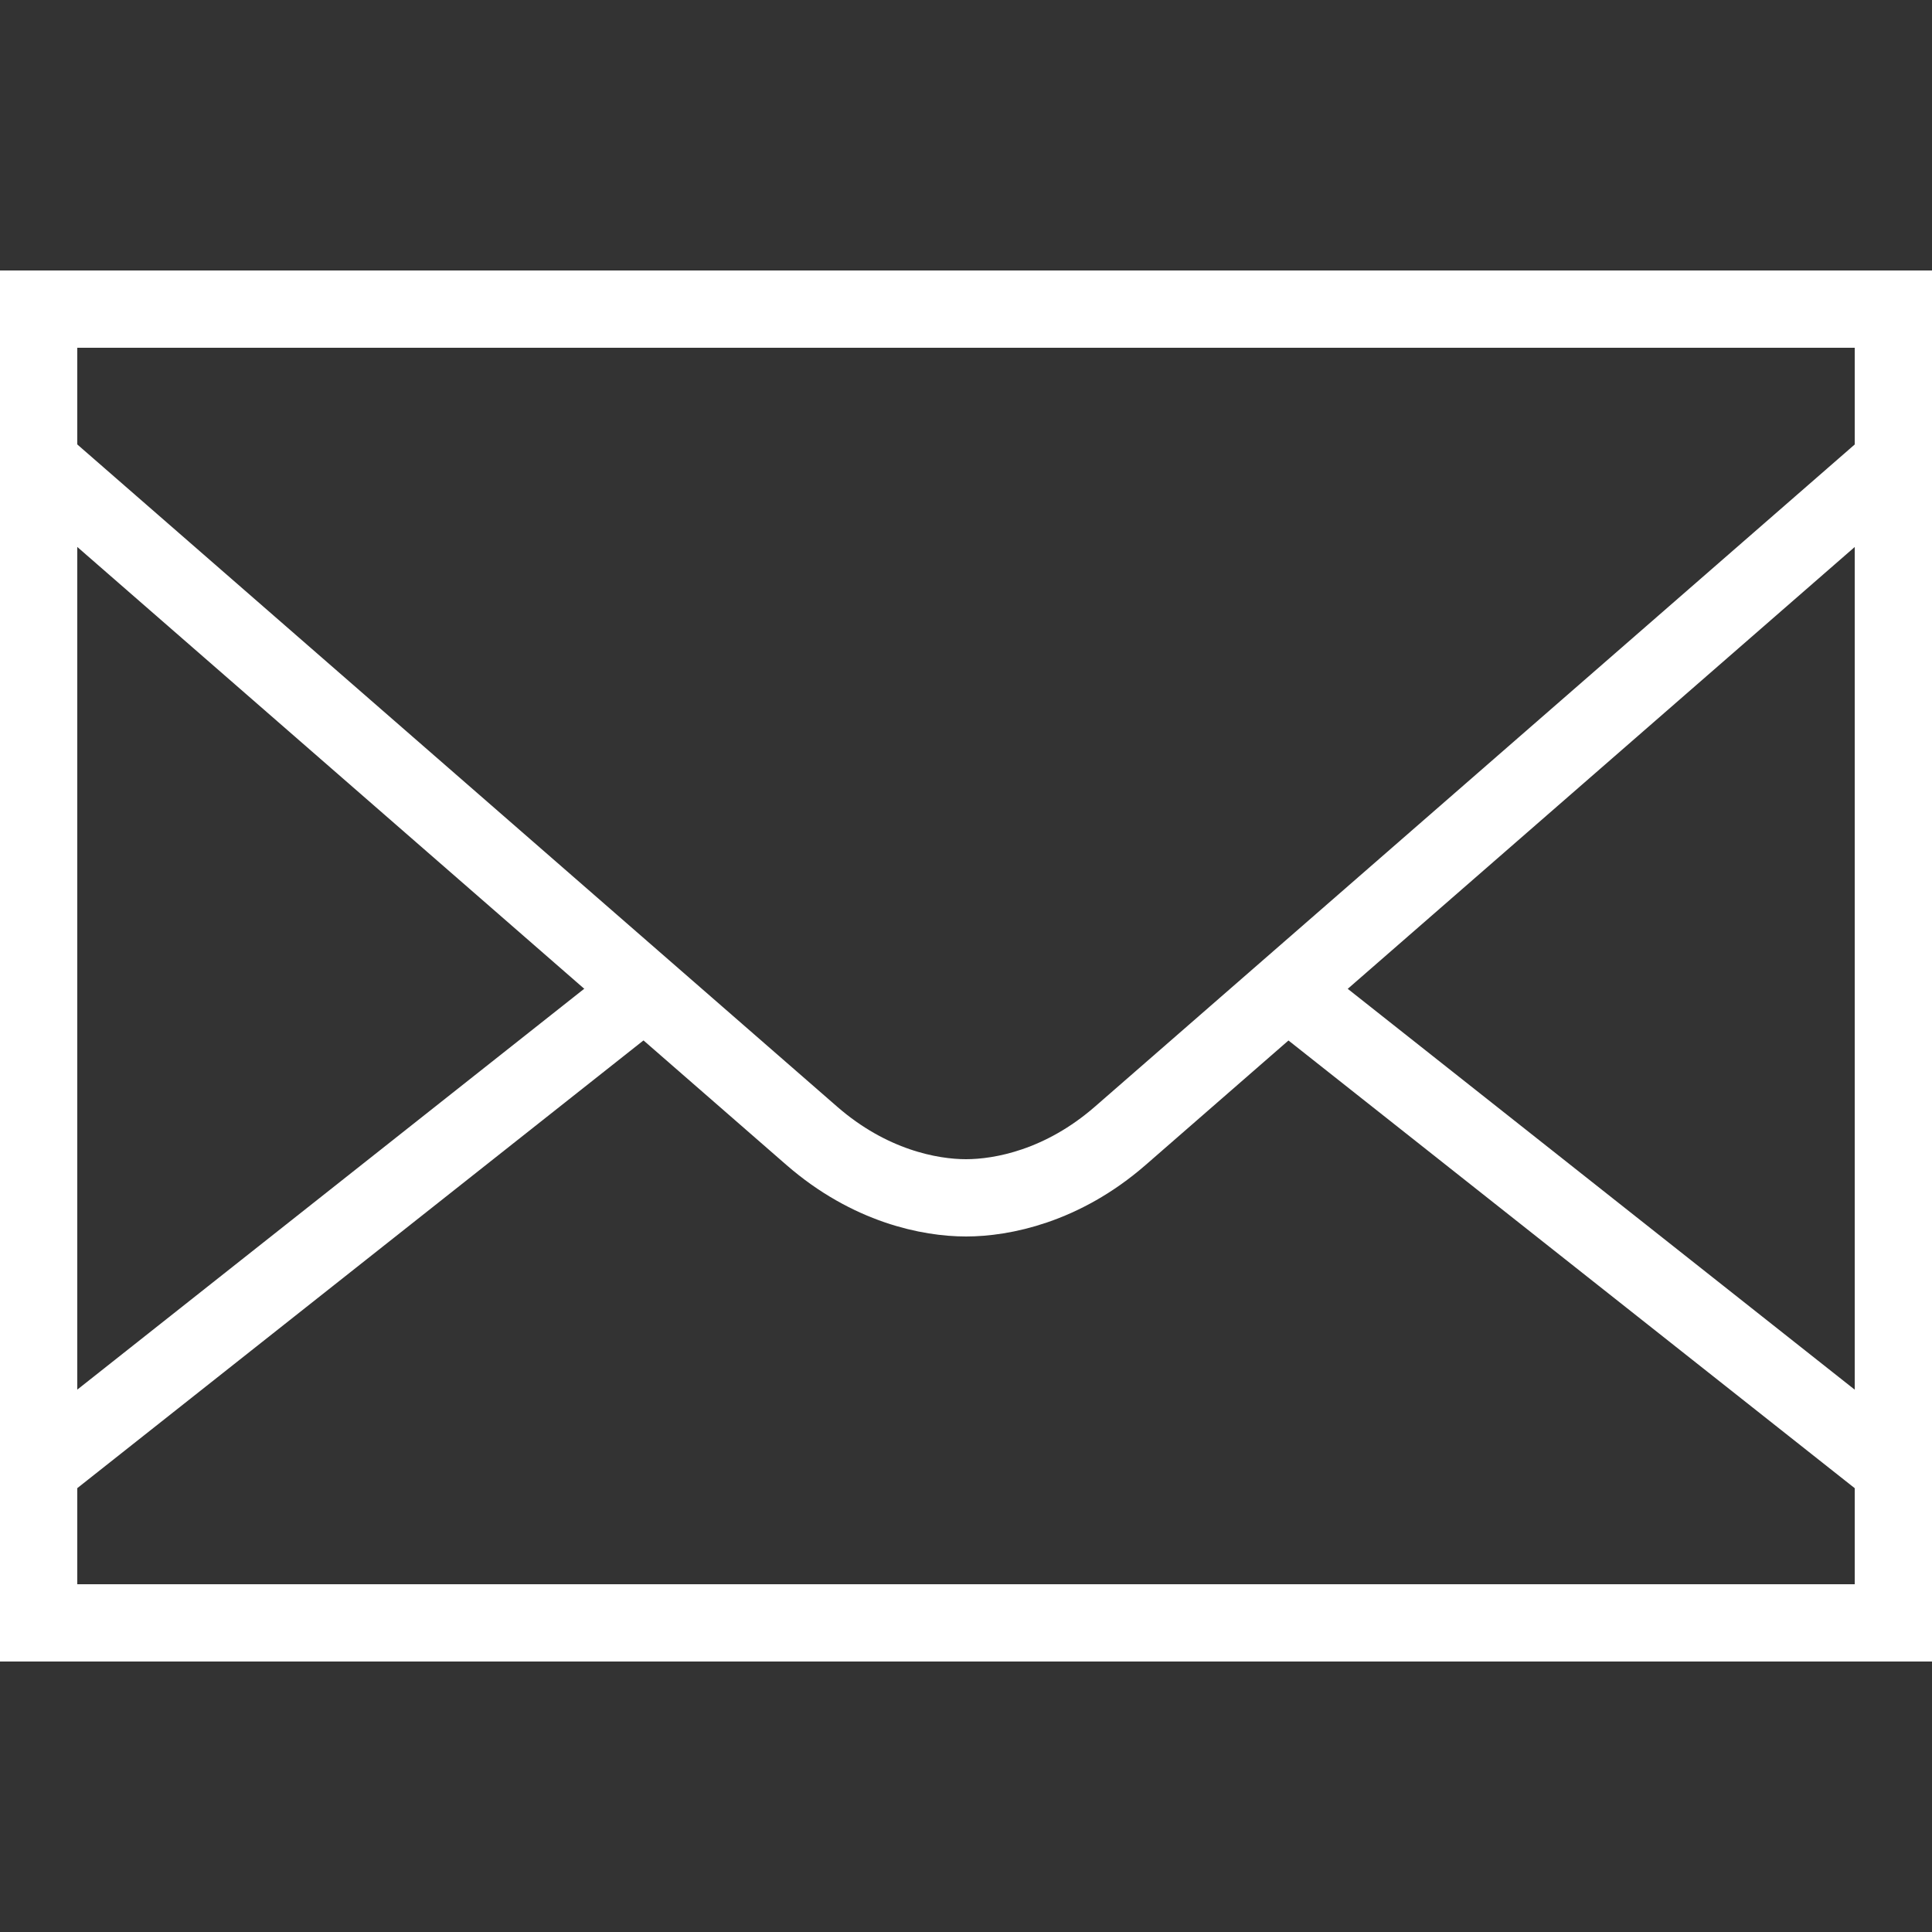 <svg viewBox="0 0 50 50" xmlns="http://www.w3.org/2000/svg" xmlns:xlink="http://www.w3.org/1999/xlink"><rect x="0" y="0" width="50" height="50" fill="#333333" stroke="none"/><g fill="none" stroke="#ffffff" stroke-miterlimit="10" stroke-width="2"><rect height="34" stroke-linecap="round" width="48" x="1" y="8"/><line x1="33.357" x2="48.89" y1="25.662" y2="37.943"/><line x1="1.11" x2="17.316" y1="37.942" y2="25.127"/><path d="M1.11,12.053c0,0,18.4,16.037,19.899,17.342 S24.069,31,25,31s2.492-0.299,3.991-1.604s19.899-17.342,19.899-17.342"/></g></svg>